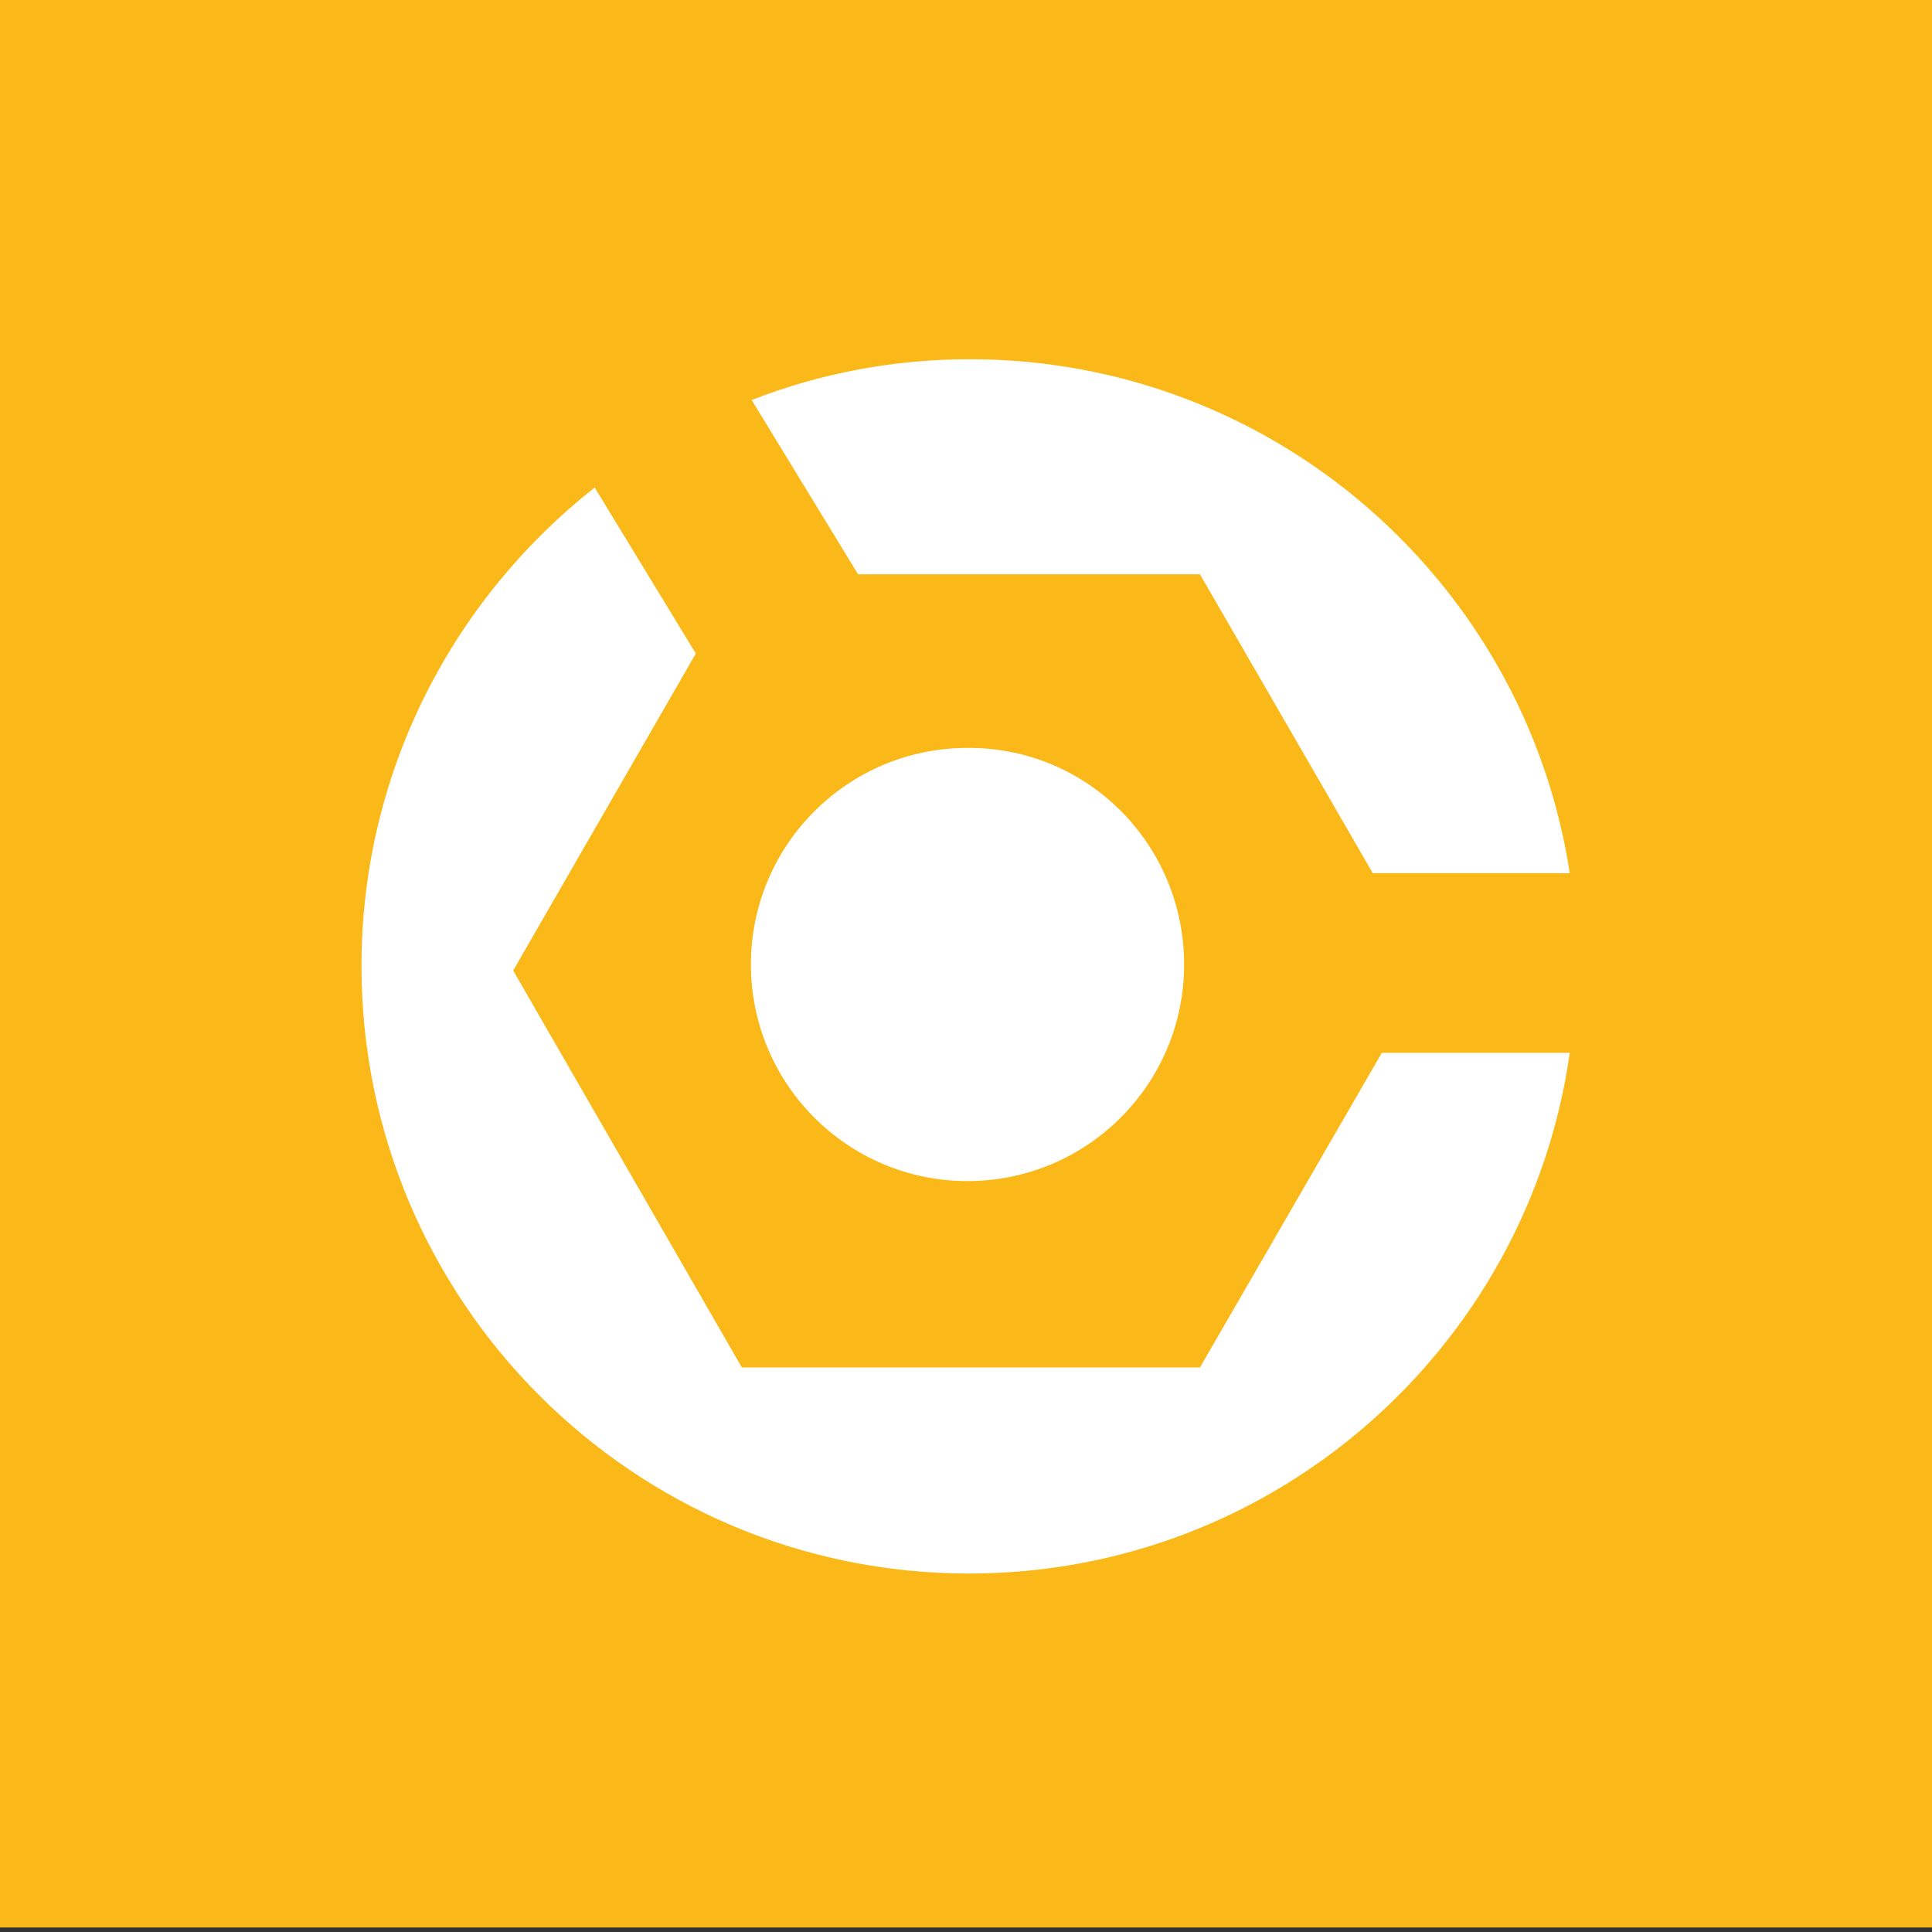 <?xml version="1.0" encoding="utf-8"?>
<!-- Generator: Adobe Illustrator 19.1.0, SVG Export Plug-In . SVG Version: 6.00 Build 0)  -->
<svg version="1.1" id="Layer_1" xmlns="http://www.w3.org/2000/svg" xmlns:xlink="http://www.w3.org/1999/xlink" x="0px" y="0px"
	 viewBox="0 0 256 256" enable-background="new 0 0 256 256" xml:space="preserve">
<rect x="0" y="0" width="256" height="256" fill="#333333" stroke="none"/>
<rect y="-0.6" fill="#FBB919" width="256" height="256"/>
<g>
	<path fill="#FFFFFF" d="M113.7,76.1H159l22.9,39.6h26.1c-5.9-38.6-39.3-68.1-79.5-68.1c-10.2,0-19.9,1.9-28.9,5.4L113.7,76.1"/>
	<path fill="#FFFFFF" d="M183.1,139.5L159,181.2H98.3L68,128.6l24.2-42l-13.4-22C60,79.4,47.9,102.3,47.9,128
		c0,44.4,36,80.5,80.5,80.5c40.5,0,74.1-30,79.6-69H183.1"/>
	<path fill="#FFFFFF" d="M156.9,127.8c0,15.9-12.9,28.7-28.7,28.7c-15.9,0-28.7-12.9-28.7-28.7c0-15.9,12.9-28.7,28.7-28.7
		C144.1,99,156.9,111.9,156.9,127.8"/>
</g>
</svg>
